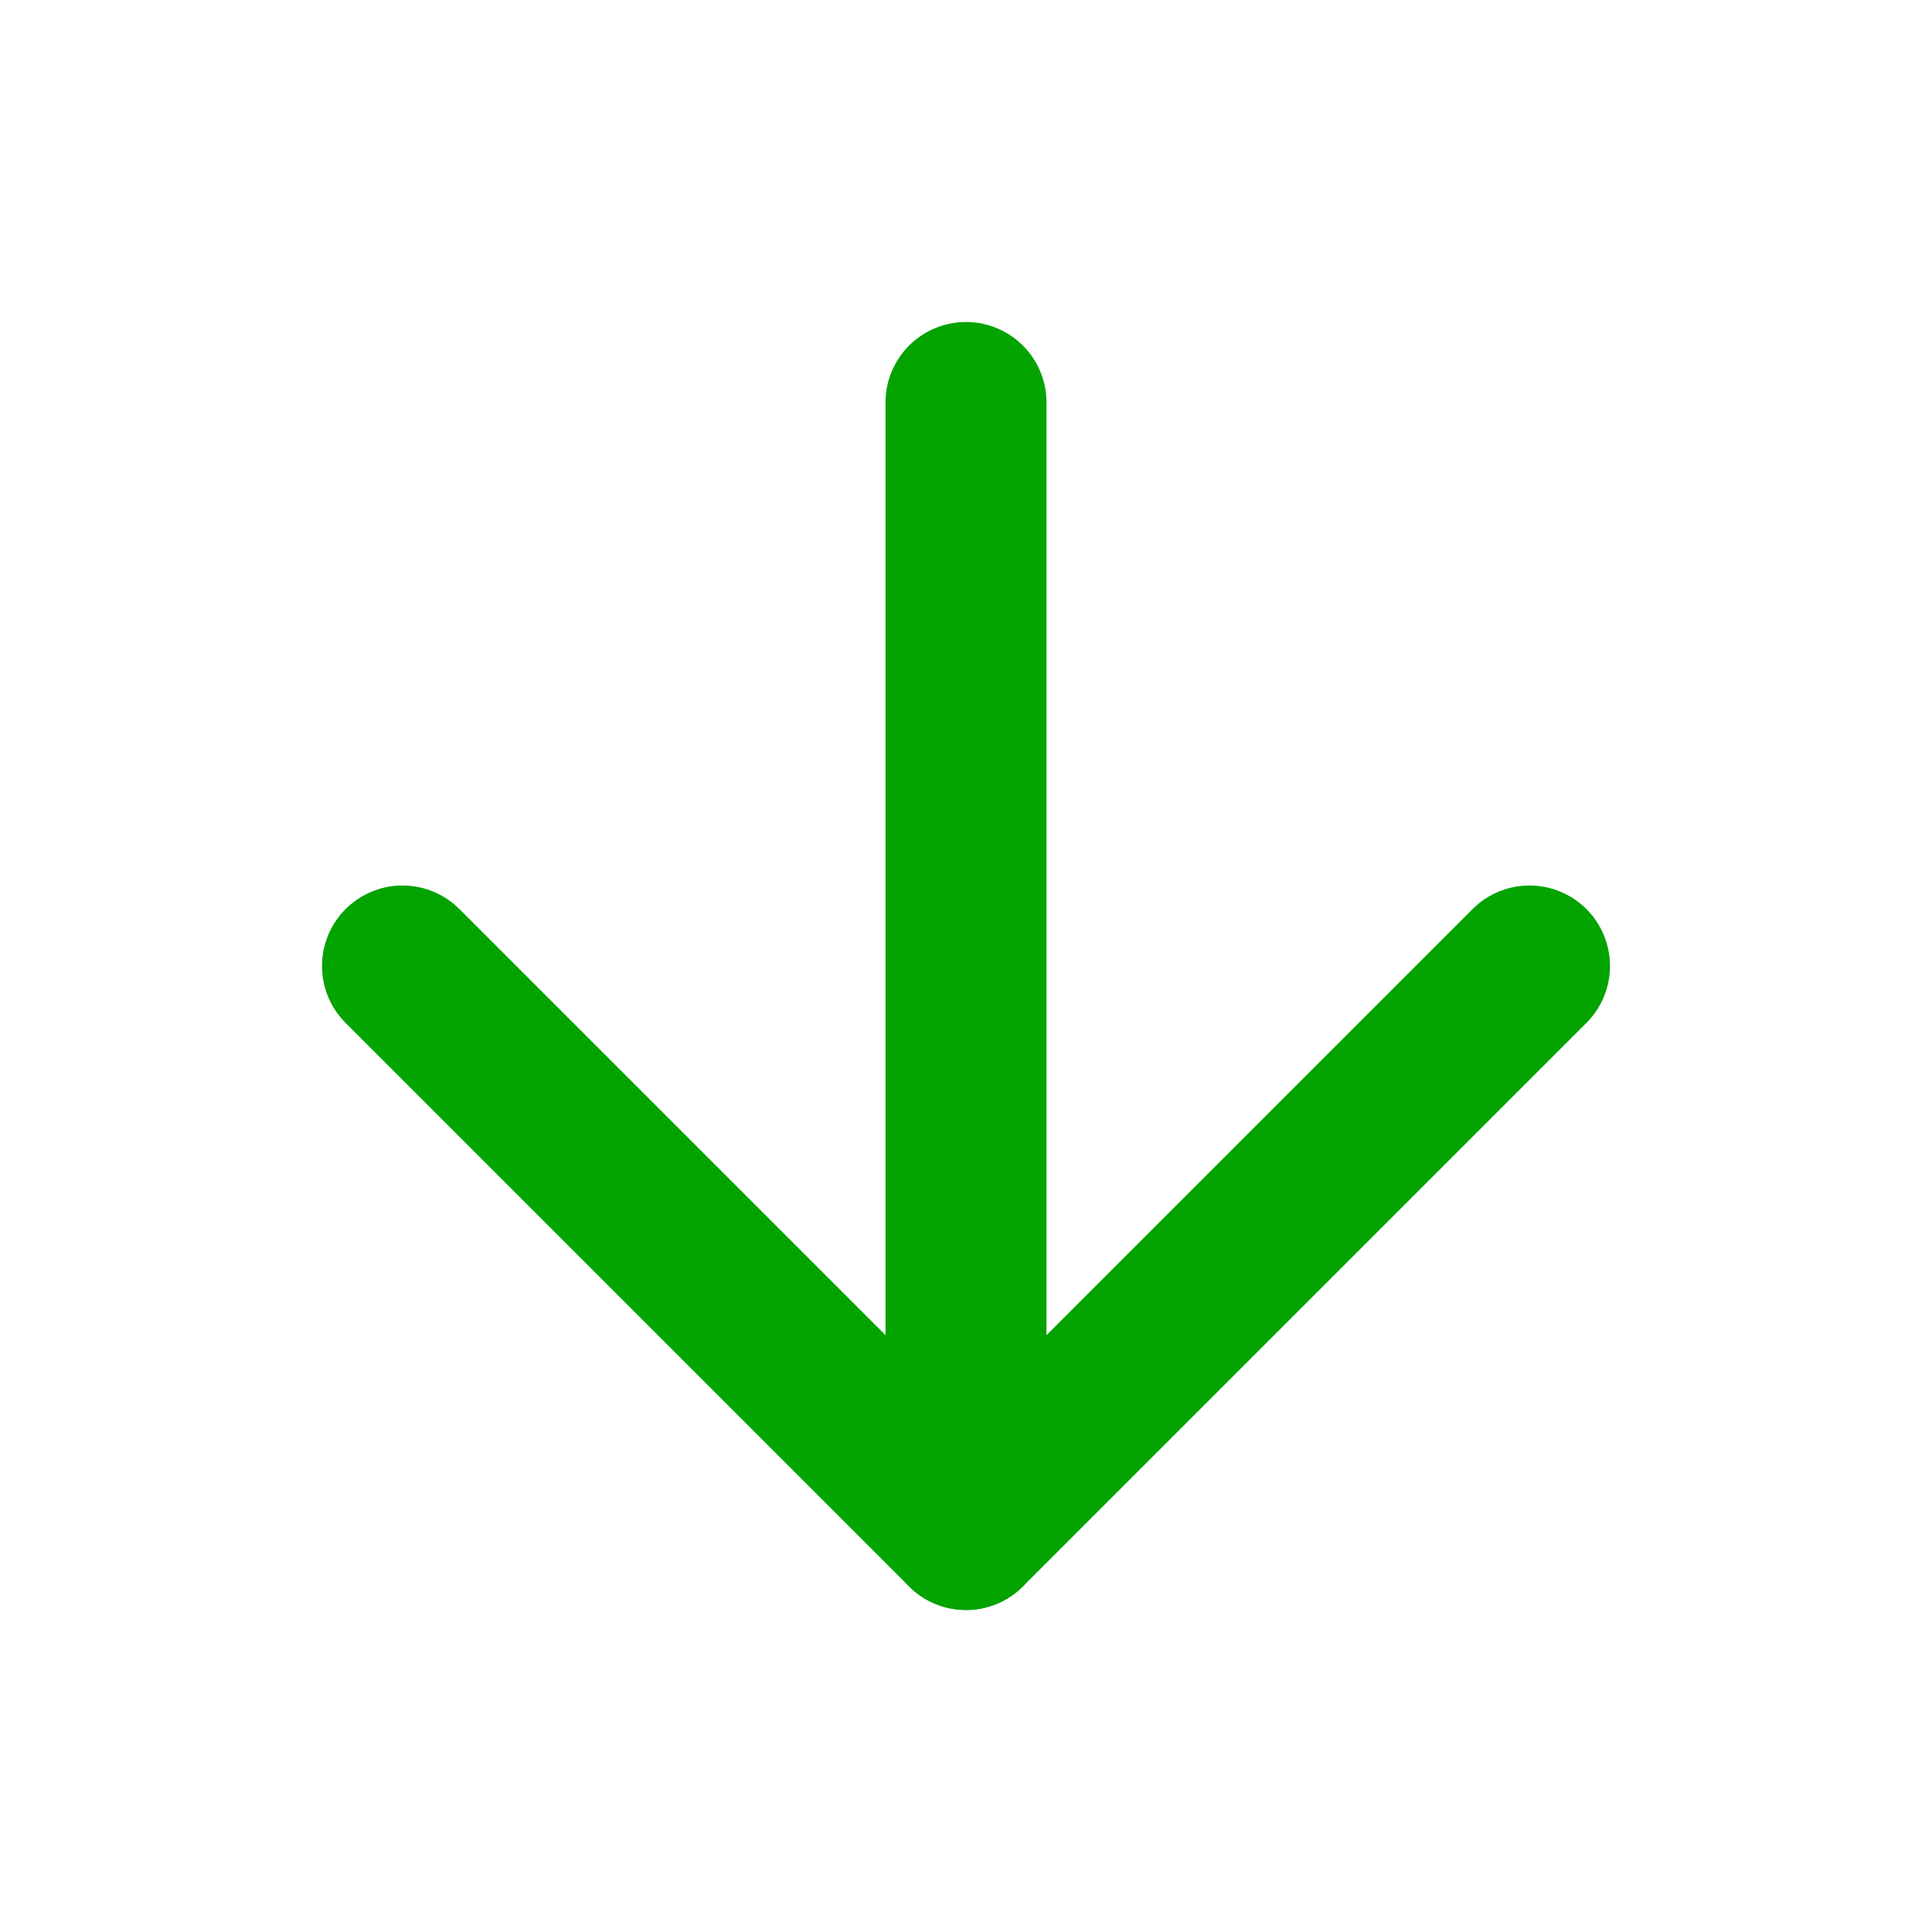 <svg width="24" height="24" viewBox="0 0 24 24" fill="none" xmlns="http://www.w3.org/2000/svg">
<path d="M12 5V19" stroke="#03A300" stroke-width="2" stroke-linecap="round" stroke-linejoin="round"/>
<path d="M19 12L12 19L5 12" stroke="#03A300" stroke-width="2" stroke-linecap="round" stroke-linejoin="round"/>
</svg>
